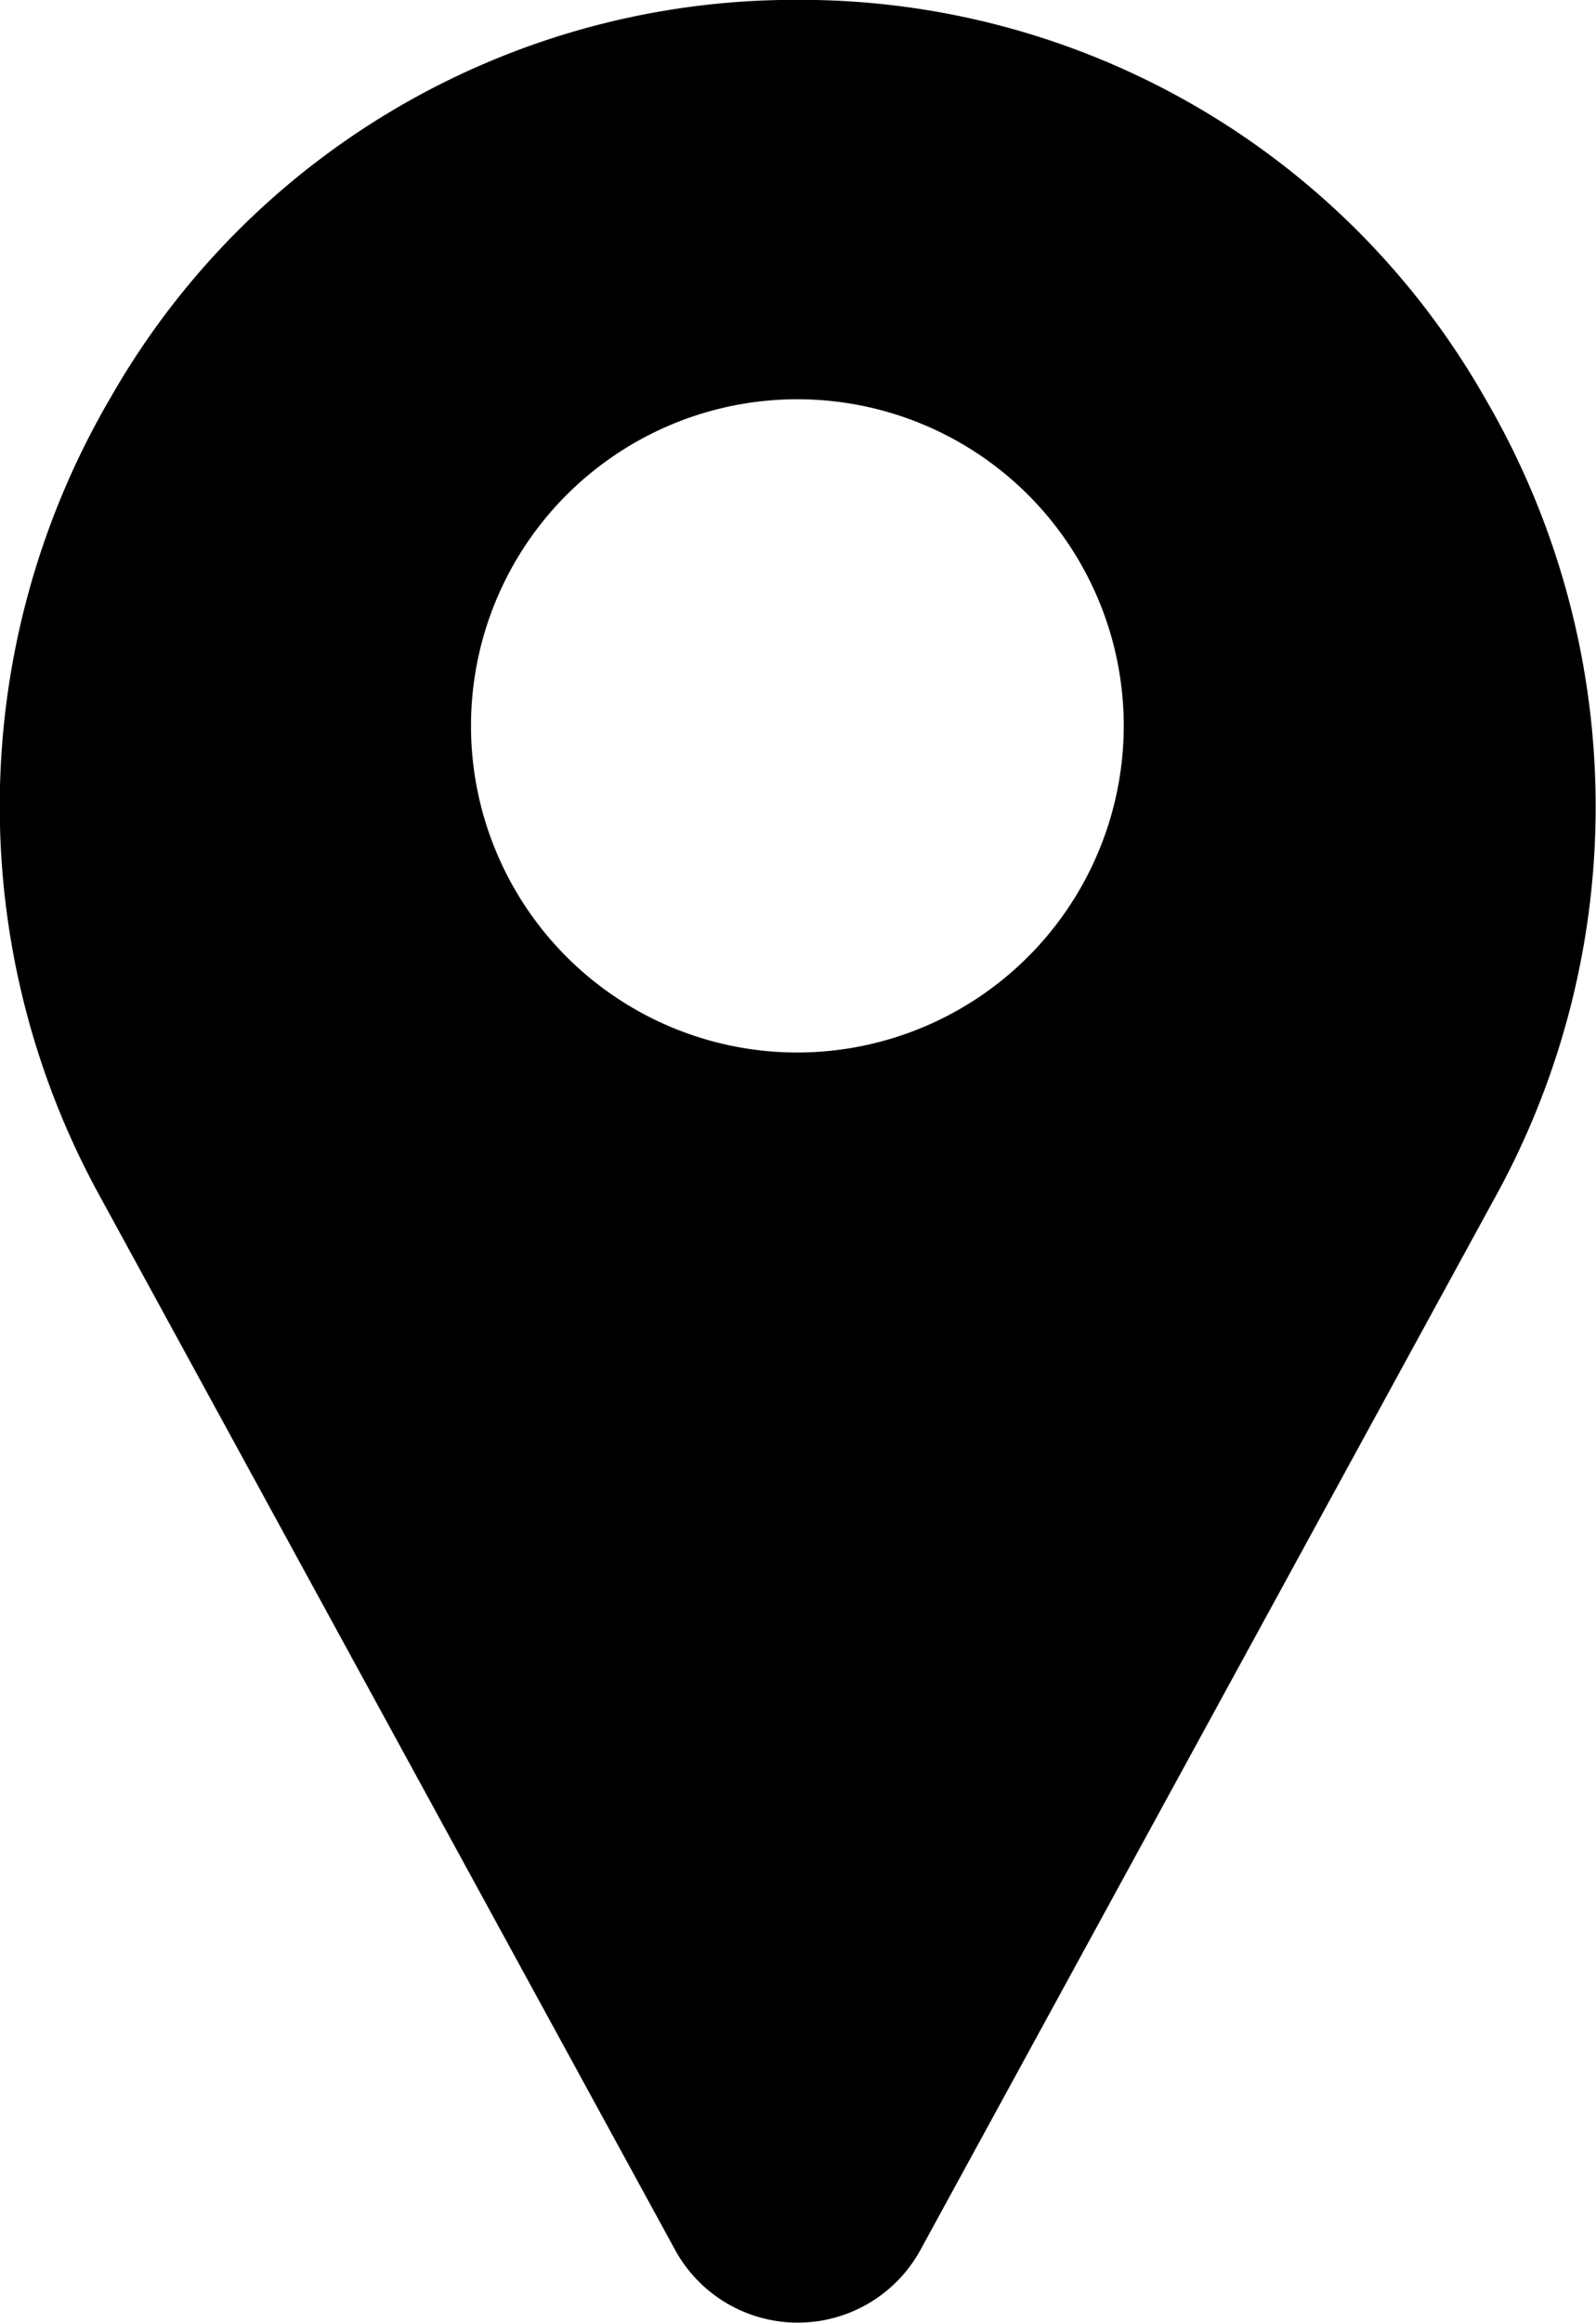 <svg xmlns="http://www.w3.org/2000/svg" width="17.878" height="26" viewBox="0 0 17.878 26">
  <path d="M96.6,4.452A8.823,8.823,0,0,0,89.107,0c-.133,0-.267,0-.4,0a8.823,8.823,0,0,0-7.5,4.45,9.052,9.052,0,0,0-.118,8.944l6.447,11.8.009.016a1.567,1.567,0,0,0,2.719,0l.009-.016,6.447-11.8A9.052,9.052,0,0,0,96.6,4.452Zm-7.7,7.329a3.656,3.656,0,1,1,3.656-3.656A3.66,3.66,0,0,1,88.907,11.781Z" transform="translate(-79.968 0)" />
</svg>
